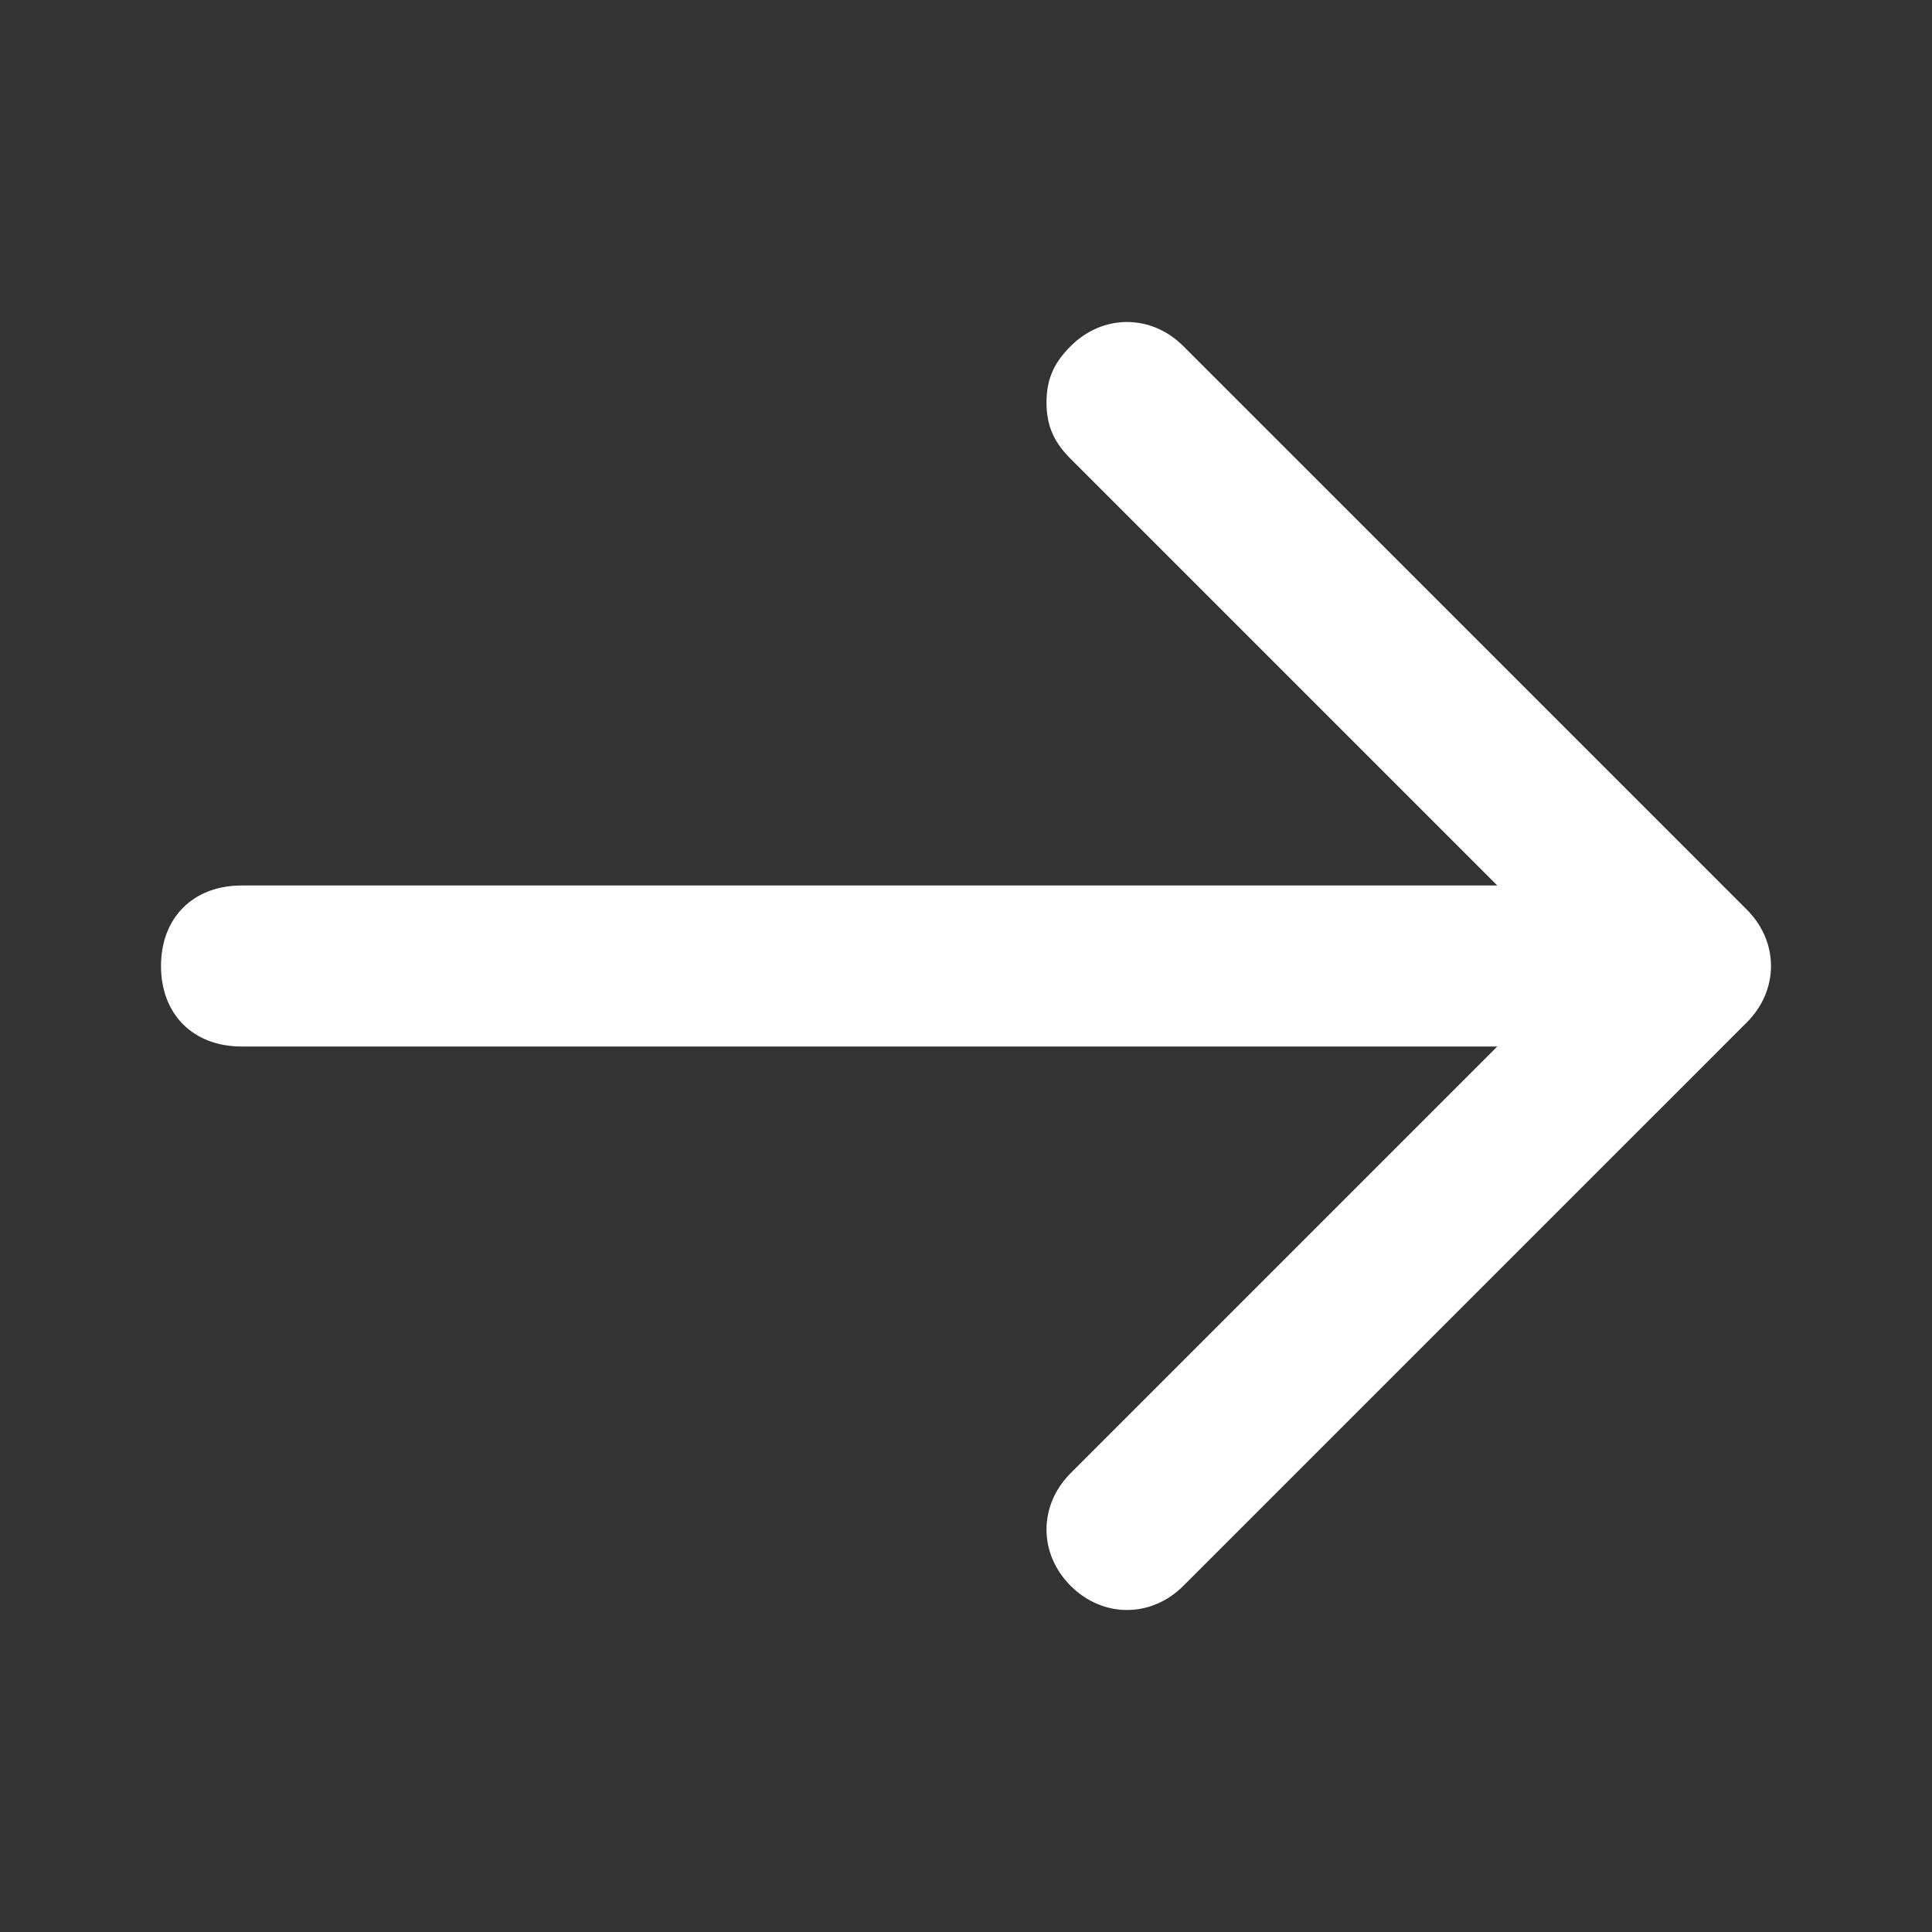 <svg width="24" height="24" viewBox="0 0 24 24" fill="none" xmlns="http://www.w3.org/2000/svg">
<rect x="0" y="0" width="24" height="24" fill="#333333" stroke="none"/>
<path d="M14.7 4.3L21.7 11.3C22.1 11.7 22.1 12.3 21.7 12.7L14.7 19.7C14.3 20.1 13.7 20.1 13.3 19.7C12.9 19.3 12.9 18.7 13.3 18.3L18.6 13H3C2.4 13 2 12.6 2 12C2 11.4 2.4 11 3 11H18.6L13.3 5.7C13.1 5.5 13 5.3 13 5C13 4.7 13.1 4.5 13.3 4.3C13.7 3.9 14.3 3.9 14.7 4.3Z" fill="#FFFFFF"/>
</svg>
